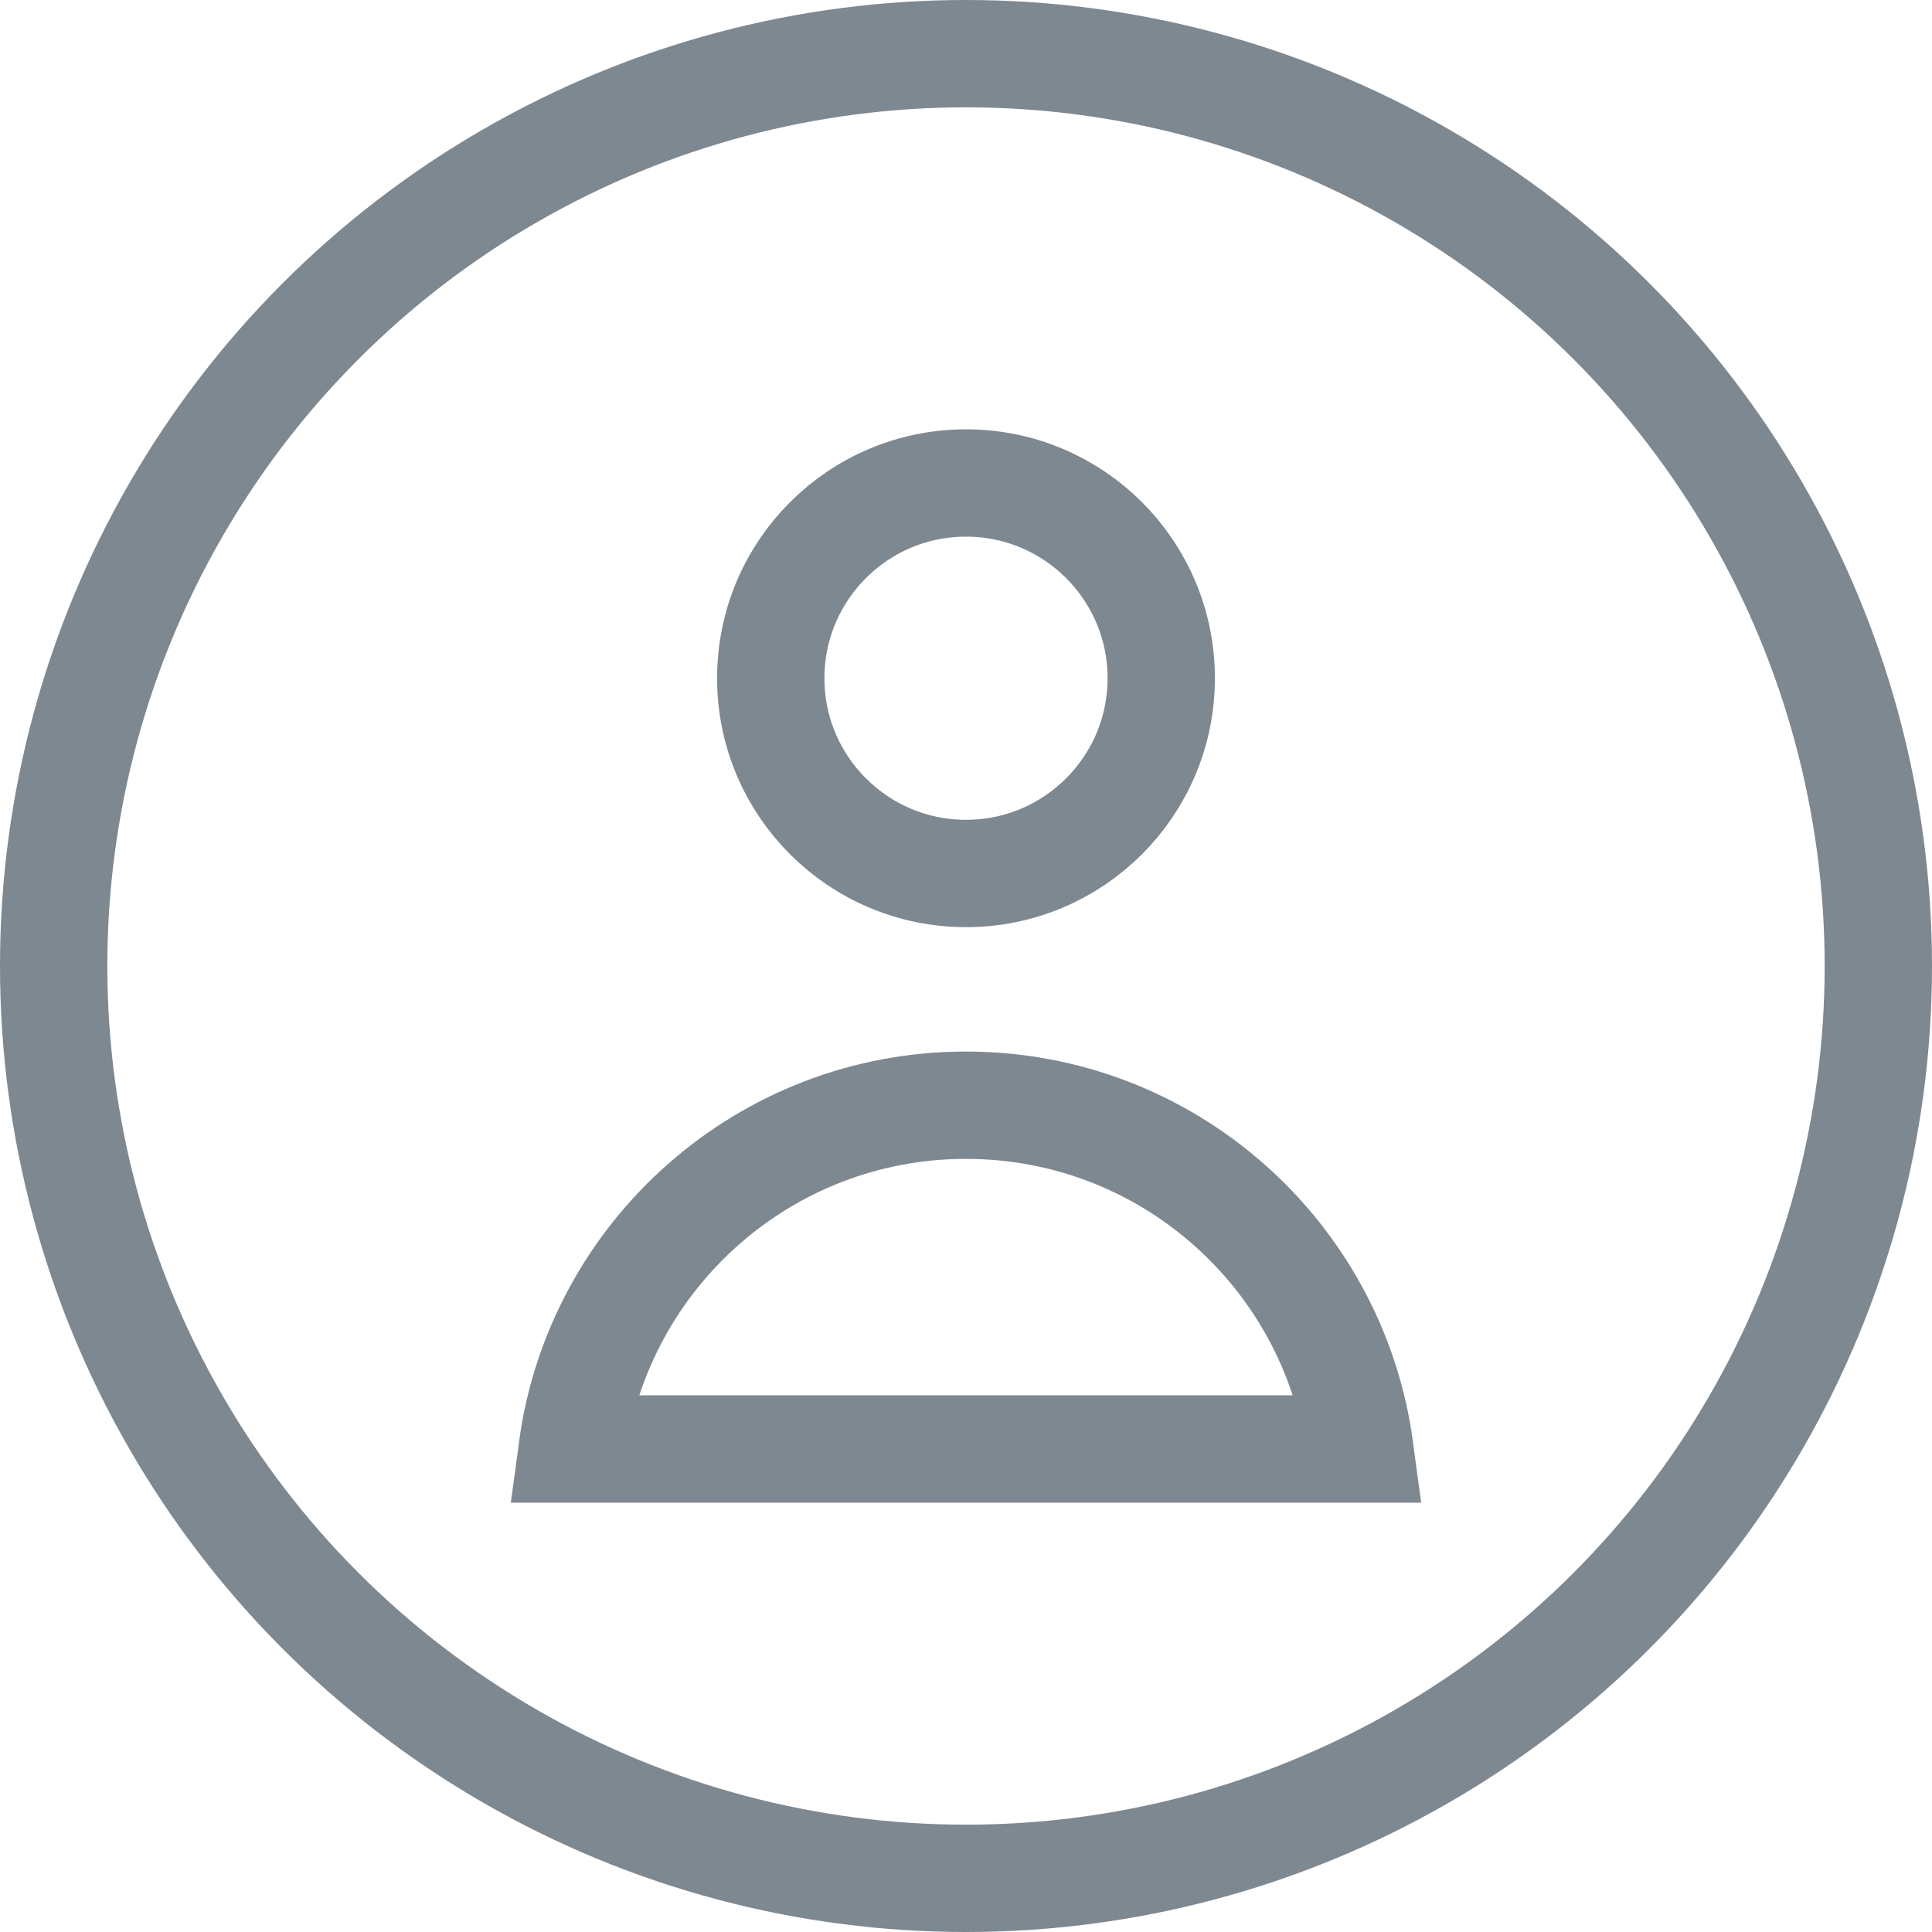 <svg width="18" height="18" viewBox="0 0 18 18" fill="none" xmlns="http://www.w3.org/2000/svg">
<path d="M10.819 6.319C10.819 7.323 10.005 8.138 9 8.138C7.995 8.138 7.181 7.323 7.181 6.319C7.181 5.314 7.995 4.5 9 4.5C10.005 4.5 10.819 5.314 10.819 6.319Z" stroke="#7E8890"/>
<path d="M12.669 13.5H5.331C5.575 11.691 7.125 10.297 9 10.297C10.876 10.297 12.425 11.691 12.669 13.5Z" stroke="#7E8890"/>
<circle cx="9" cy="9" r="8.5" stroke="#7E8890"/>
</svg>
